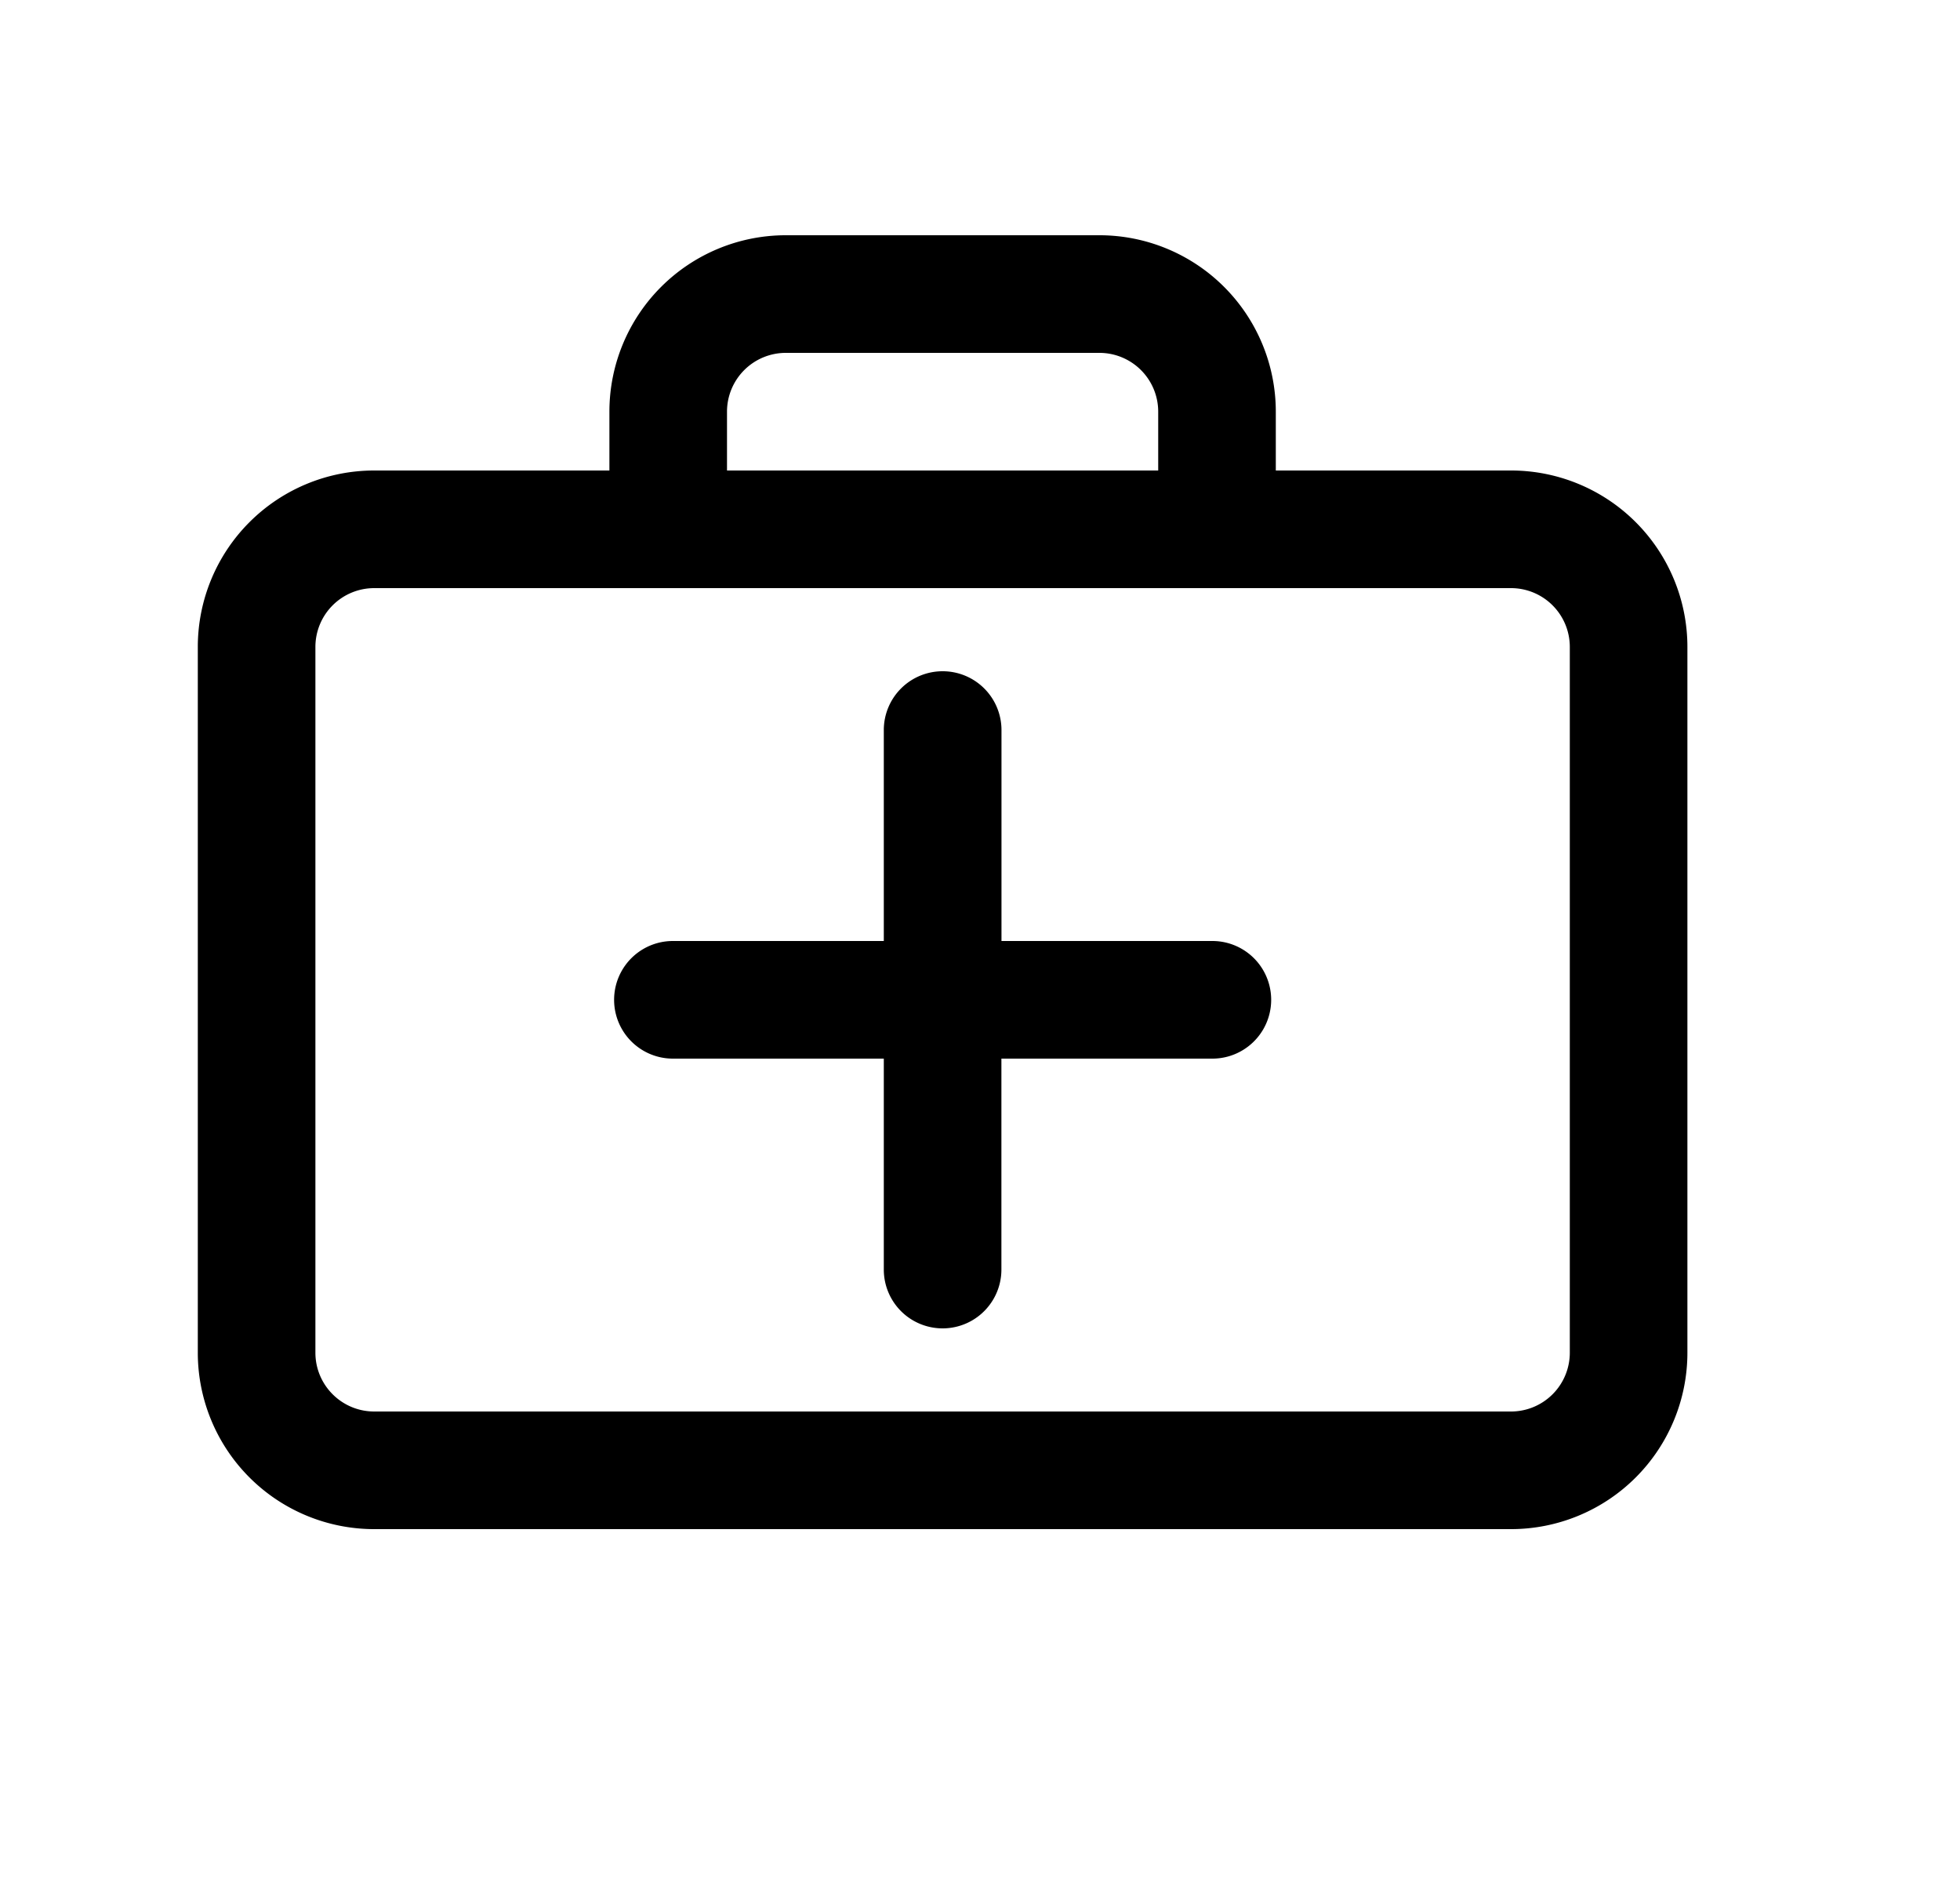 <svg xmlns="http://www.w3.org/2000/svg" xmlns:xlink="http://www.w3.org/1999/xlink" width="25" height="24" viewBox="0 0 25 24"><path fill="currentColor" d="M12.023 8.56a.75.75 0 0 0-.75.75V12h-2.69a.75.75 0 0 0 0 1.5h2.69v2.69a.75.75 0 0 0 1.5 0V13.5h2.691a.75.75 0 0 0 0-1.5h-2.69V9.31a.75.75 0 0 0-.75-.75"/><path fill="currentColor" d="M7.773 5.25A2.25 2.25 0 0 1 10.023 3h4a2.25 2.25 0 0 1 2.25 2.25V6h3a2.25 2.25 0 0 1 2.25 2.25v9a2.25 2.25 0 0 1-2.25 2.25h-14.5a2.25 2.25 0 0 1-2.25-2.25v-9A2.25 2.25 0 0 1 4.773 6h3zm7 0a.75.75 0 0 0-.75-.75h-4a.75.75 0 0 0-.75.75V6h5.5zm-10 2.25a.75.75 0 0 0-.75.75v9c0 .414.336.75.75.75h14.5a.75.75 0 0 0 .75-.75v-9a.75.75 0 0 0-.75-.75z"/></svg>
